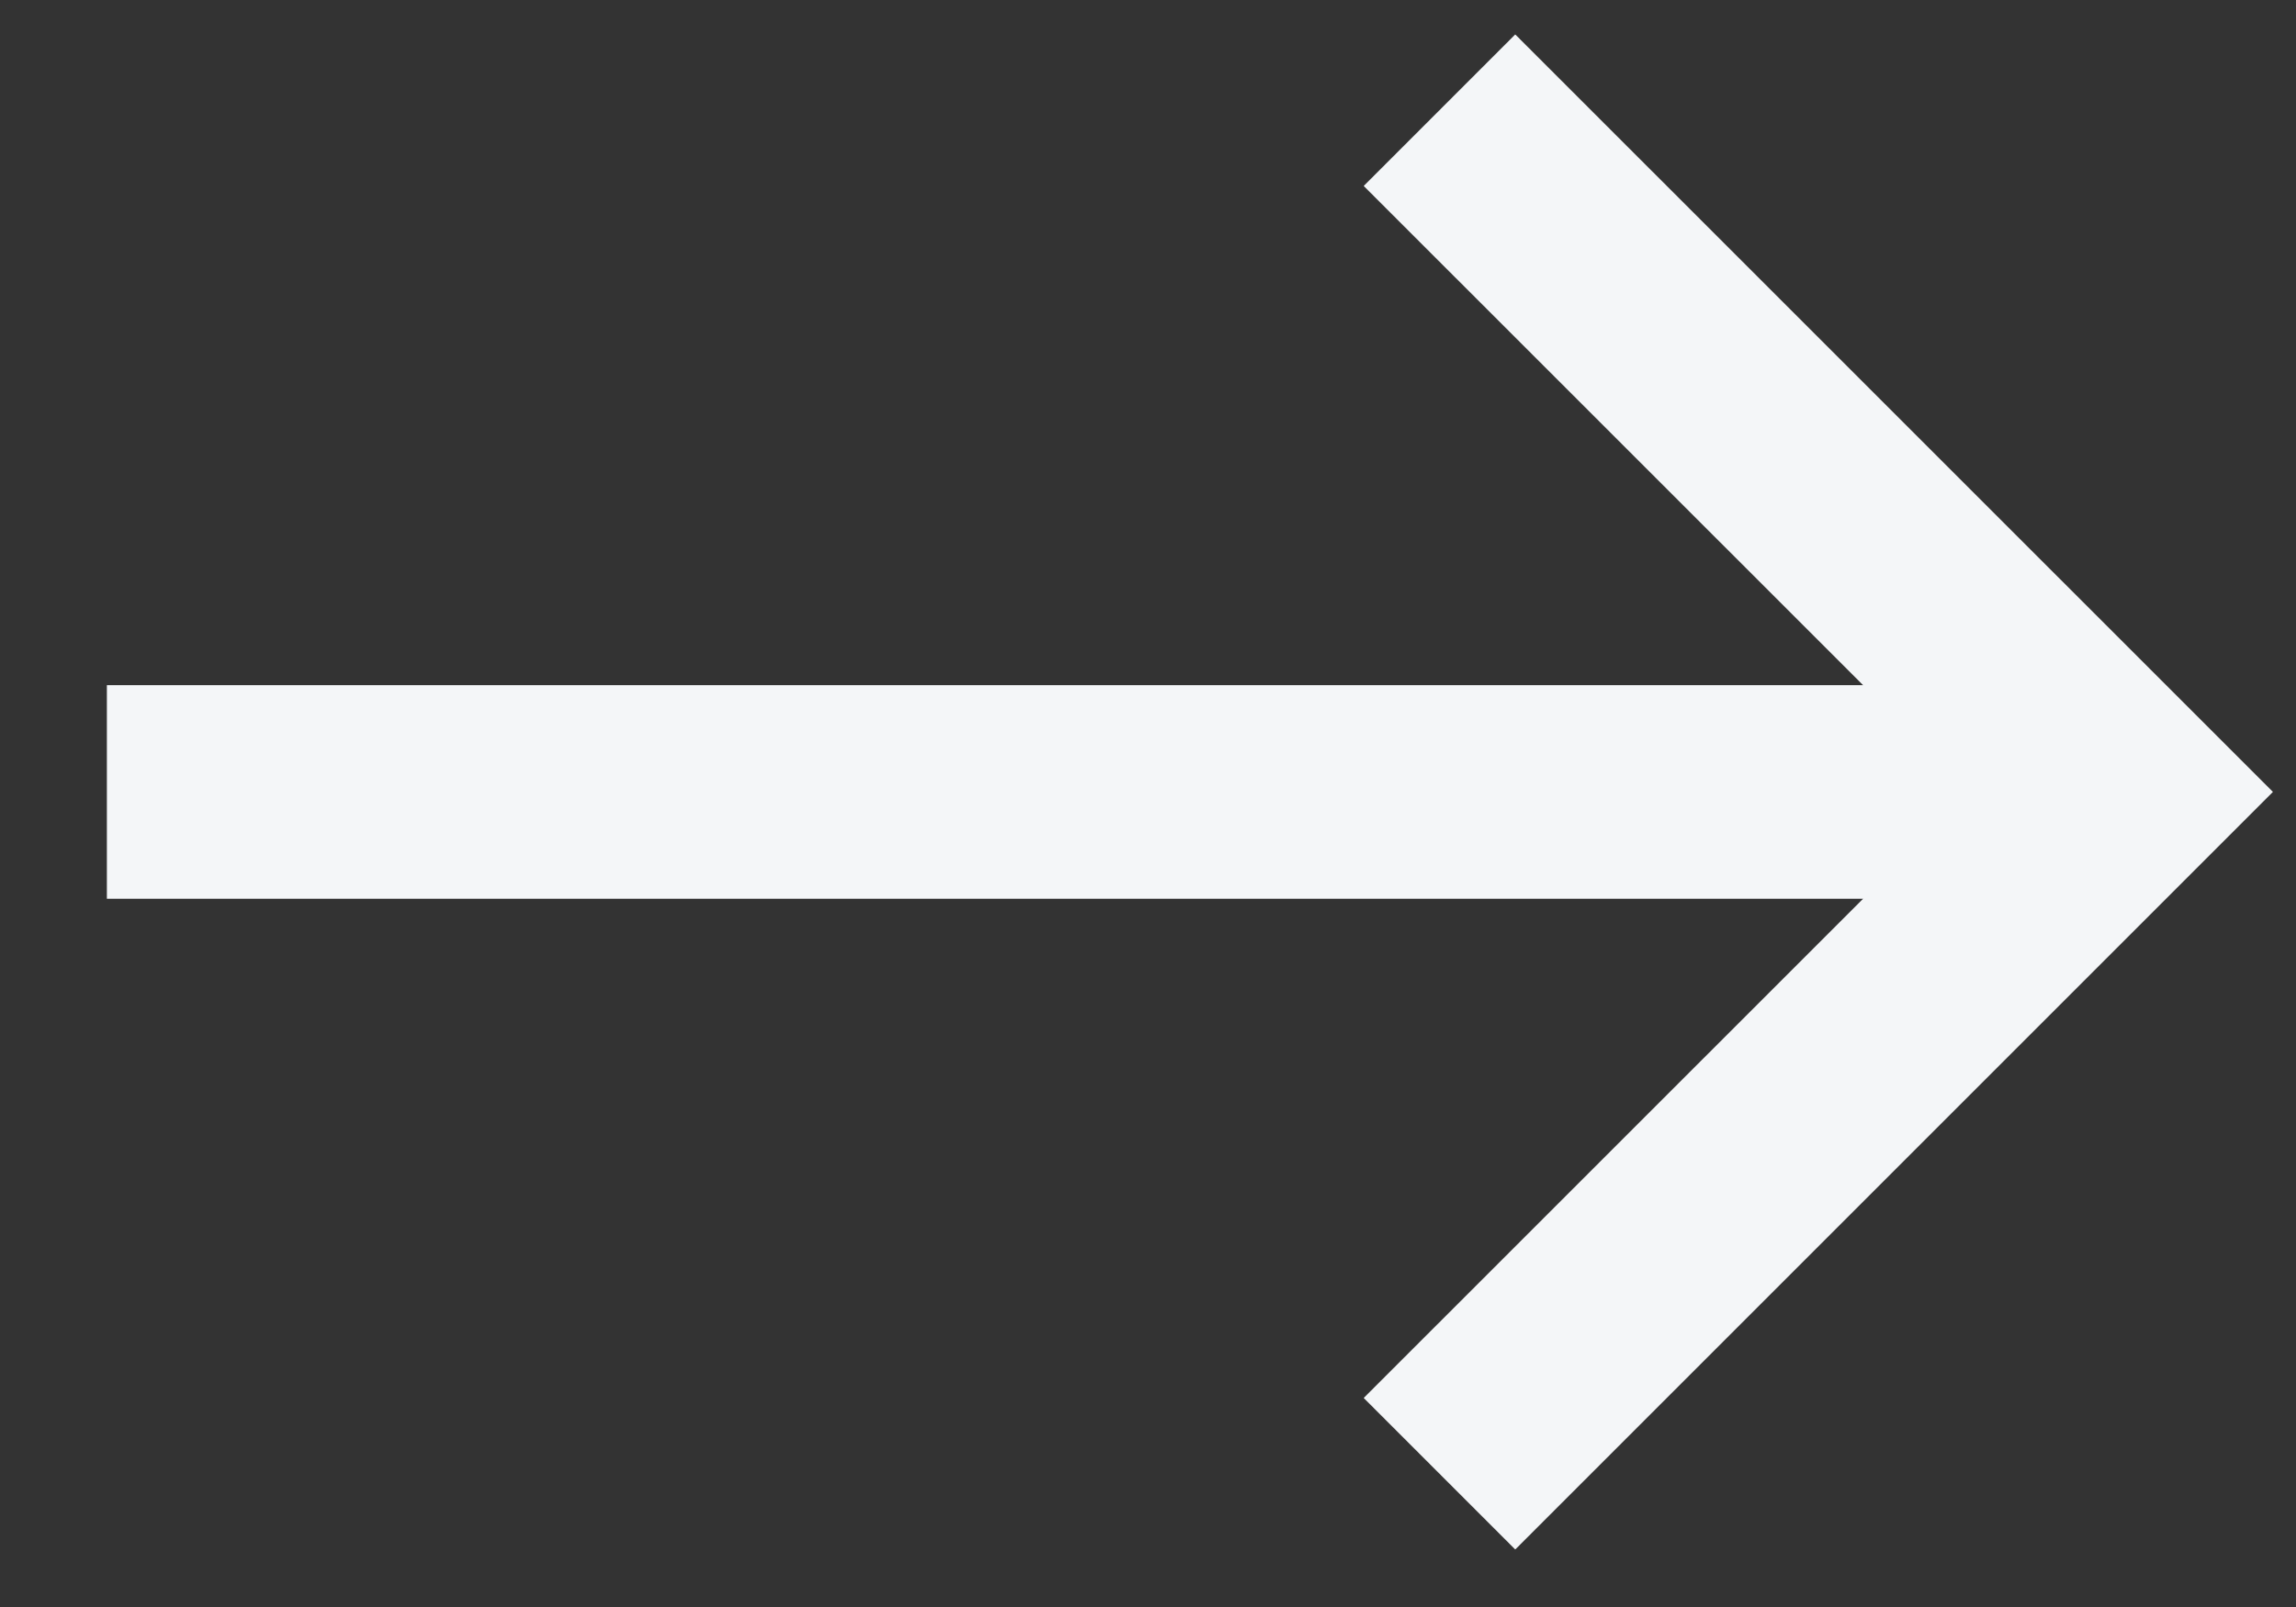 <svg width="20" height="14" viewBox="0 0 20 14" fill="none" xmlns="http://www.w3.org/2000/svg">
<rect x="0" y="0" width="20" height="14" fill="#333333" stroke="none"/>
<path d="M13.199 0.3L11.879 1.62L16.229 5.969L0.931 5.969L0.931 7.83L16.229 7.83L11.879 12.179L13.199 13.499L19.799 6.899L13.199 0.3Z" fill="#F4F6F8"/>
</svg>
